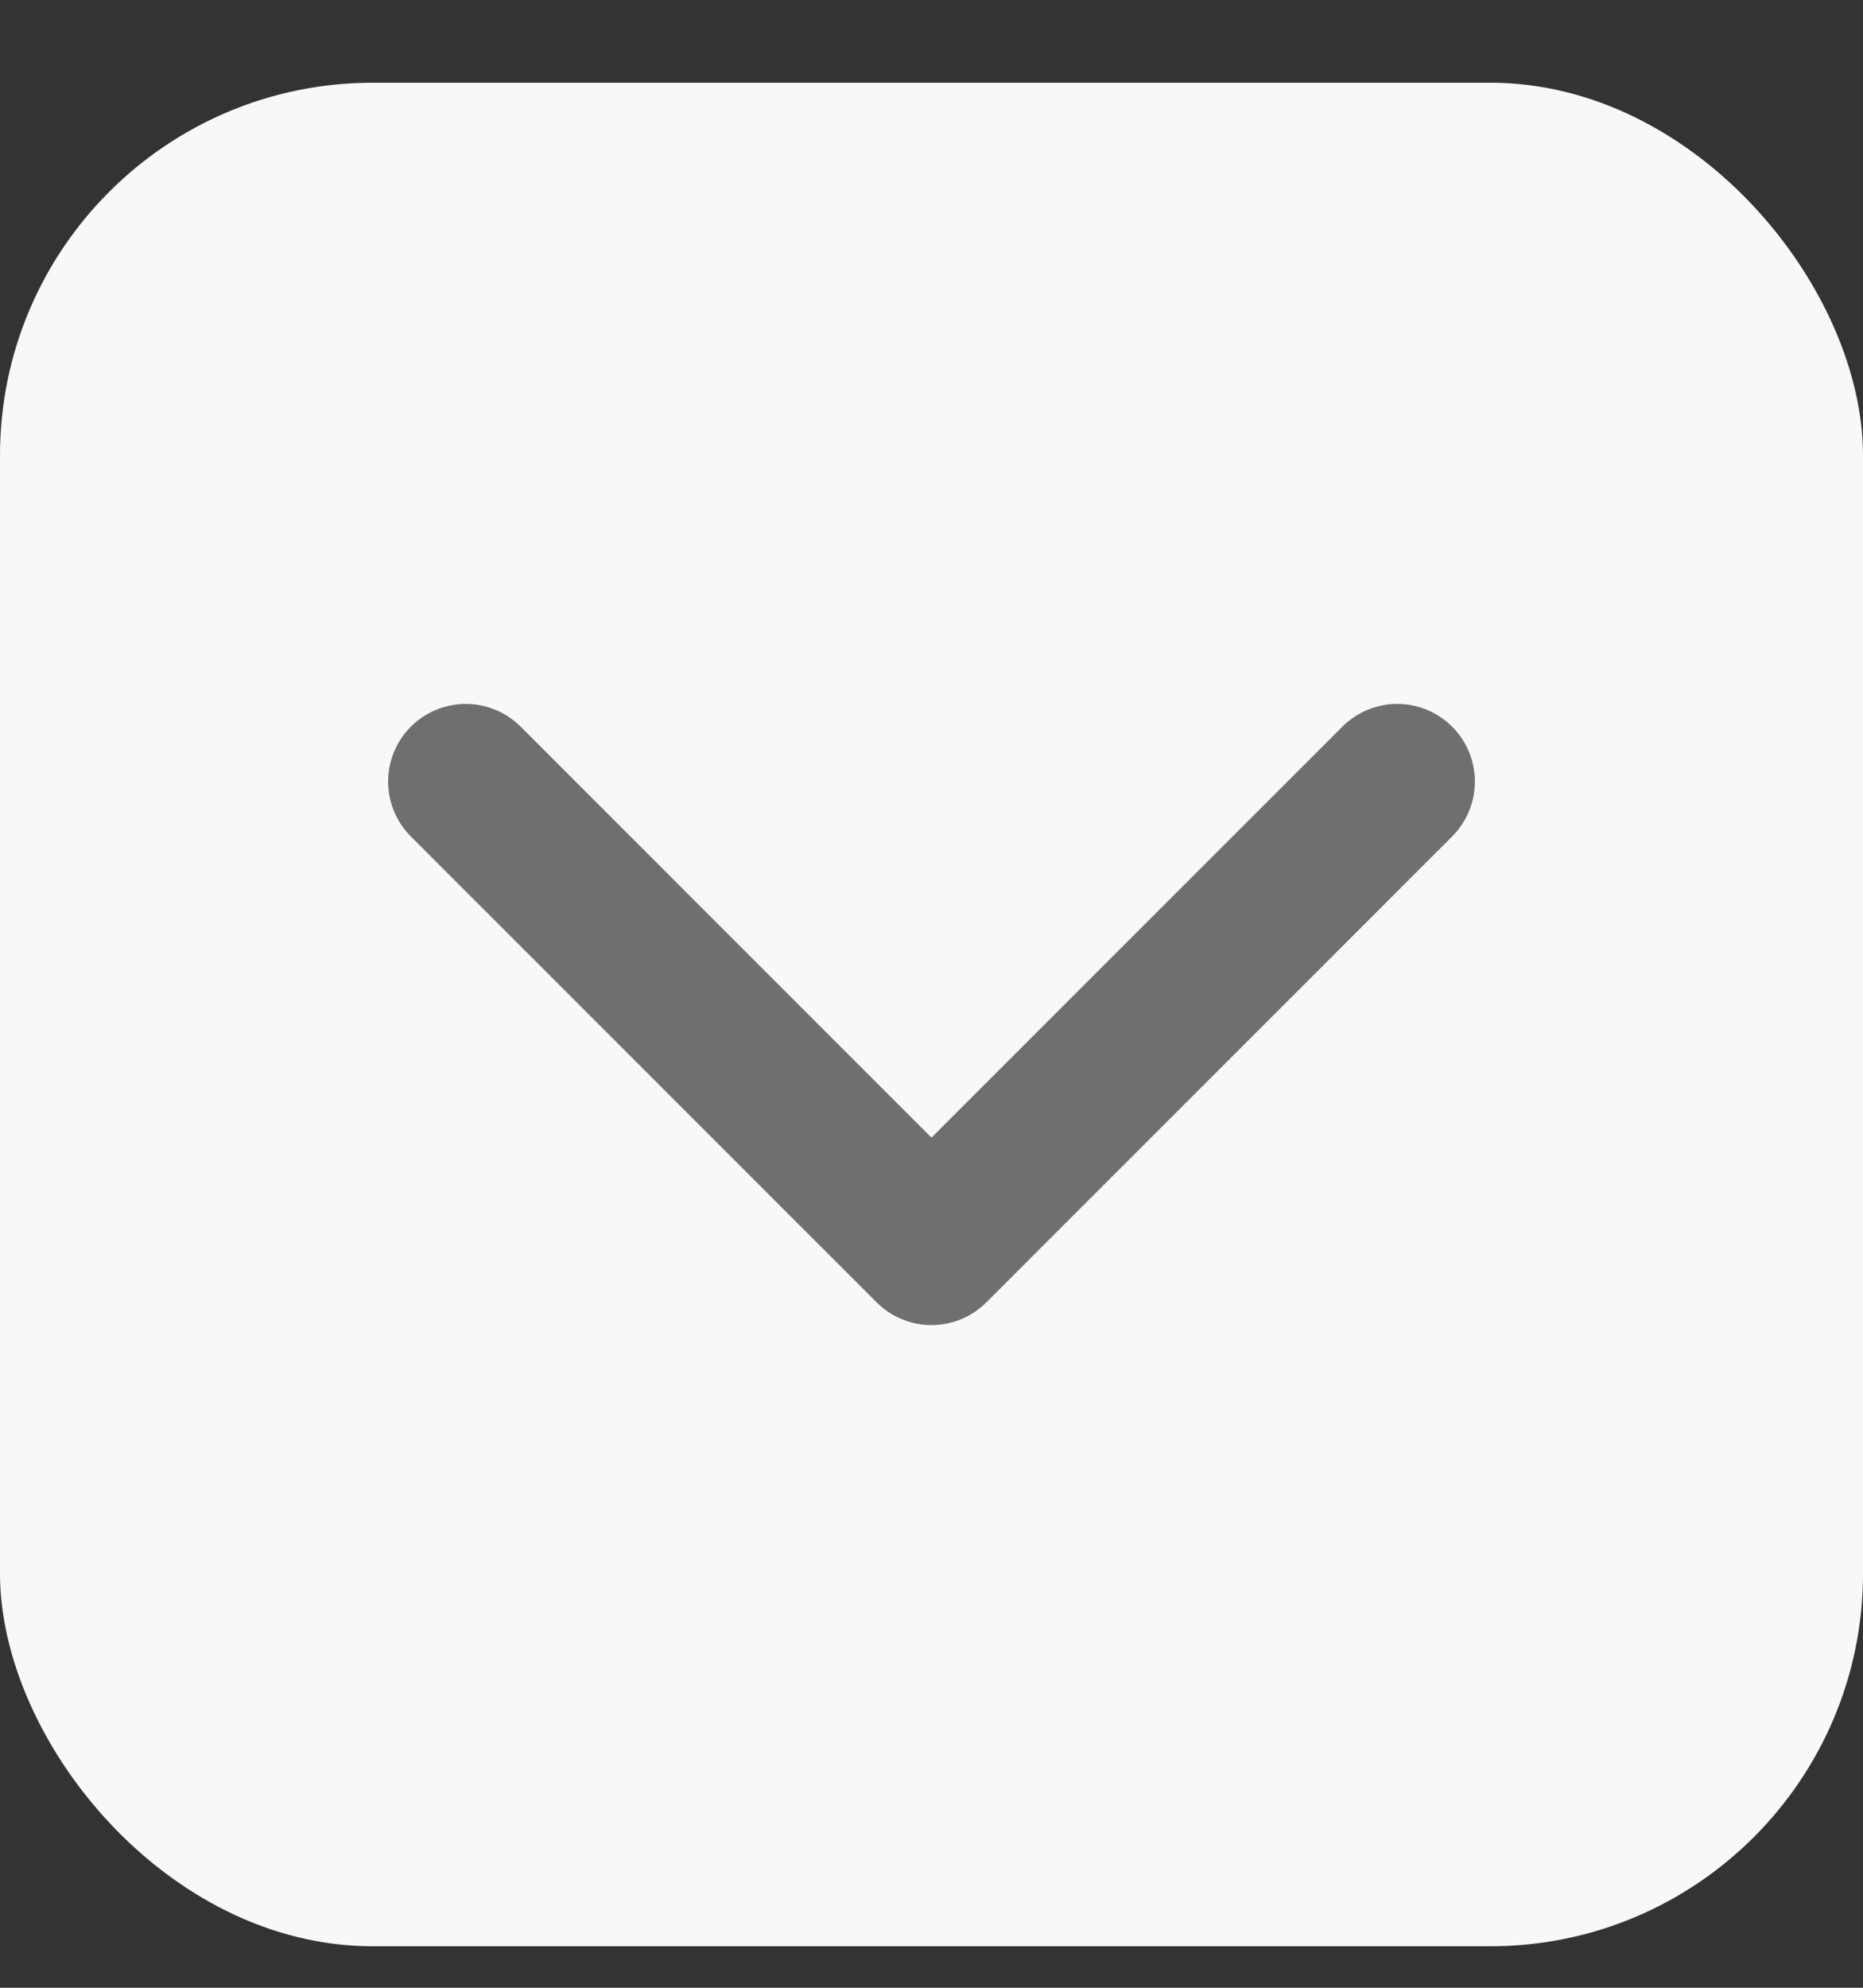 <svg width="15" height="16" viewBox="0 0 15 16" fill="none" xmlns="http://www.w3.org/2000/svg">
<rect x="0" y="0" width="15" height="16" fill="#333333" stroke="none"/>
<rect y="0.666" width="15" height="15" rx="3" fill="#F8F8F8"/>
<path d="M11.25 6.291L7.5 10.041L3.75 6.291" stroke="#6F6F6F" stroke-width="1.25" stroke-linecap="round" stroke-linejoin="round"/>
</svg>
